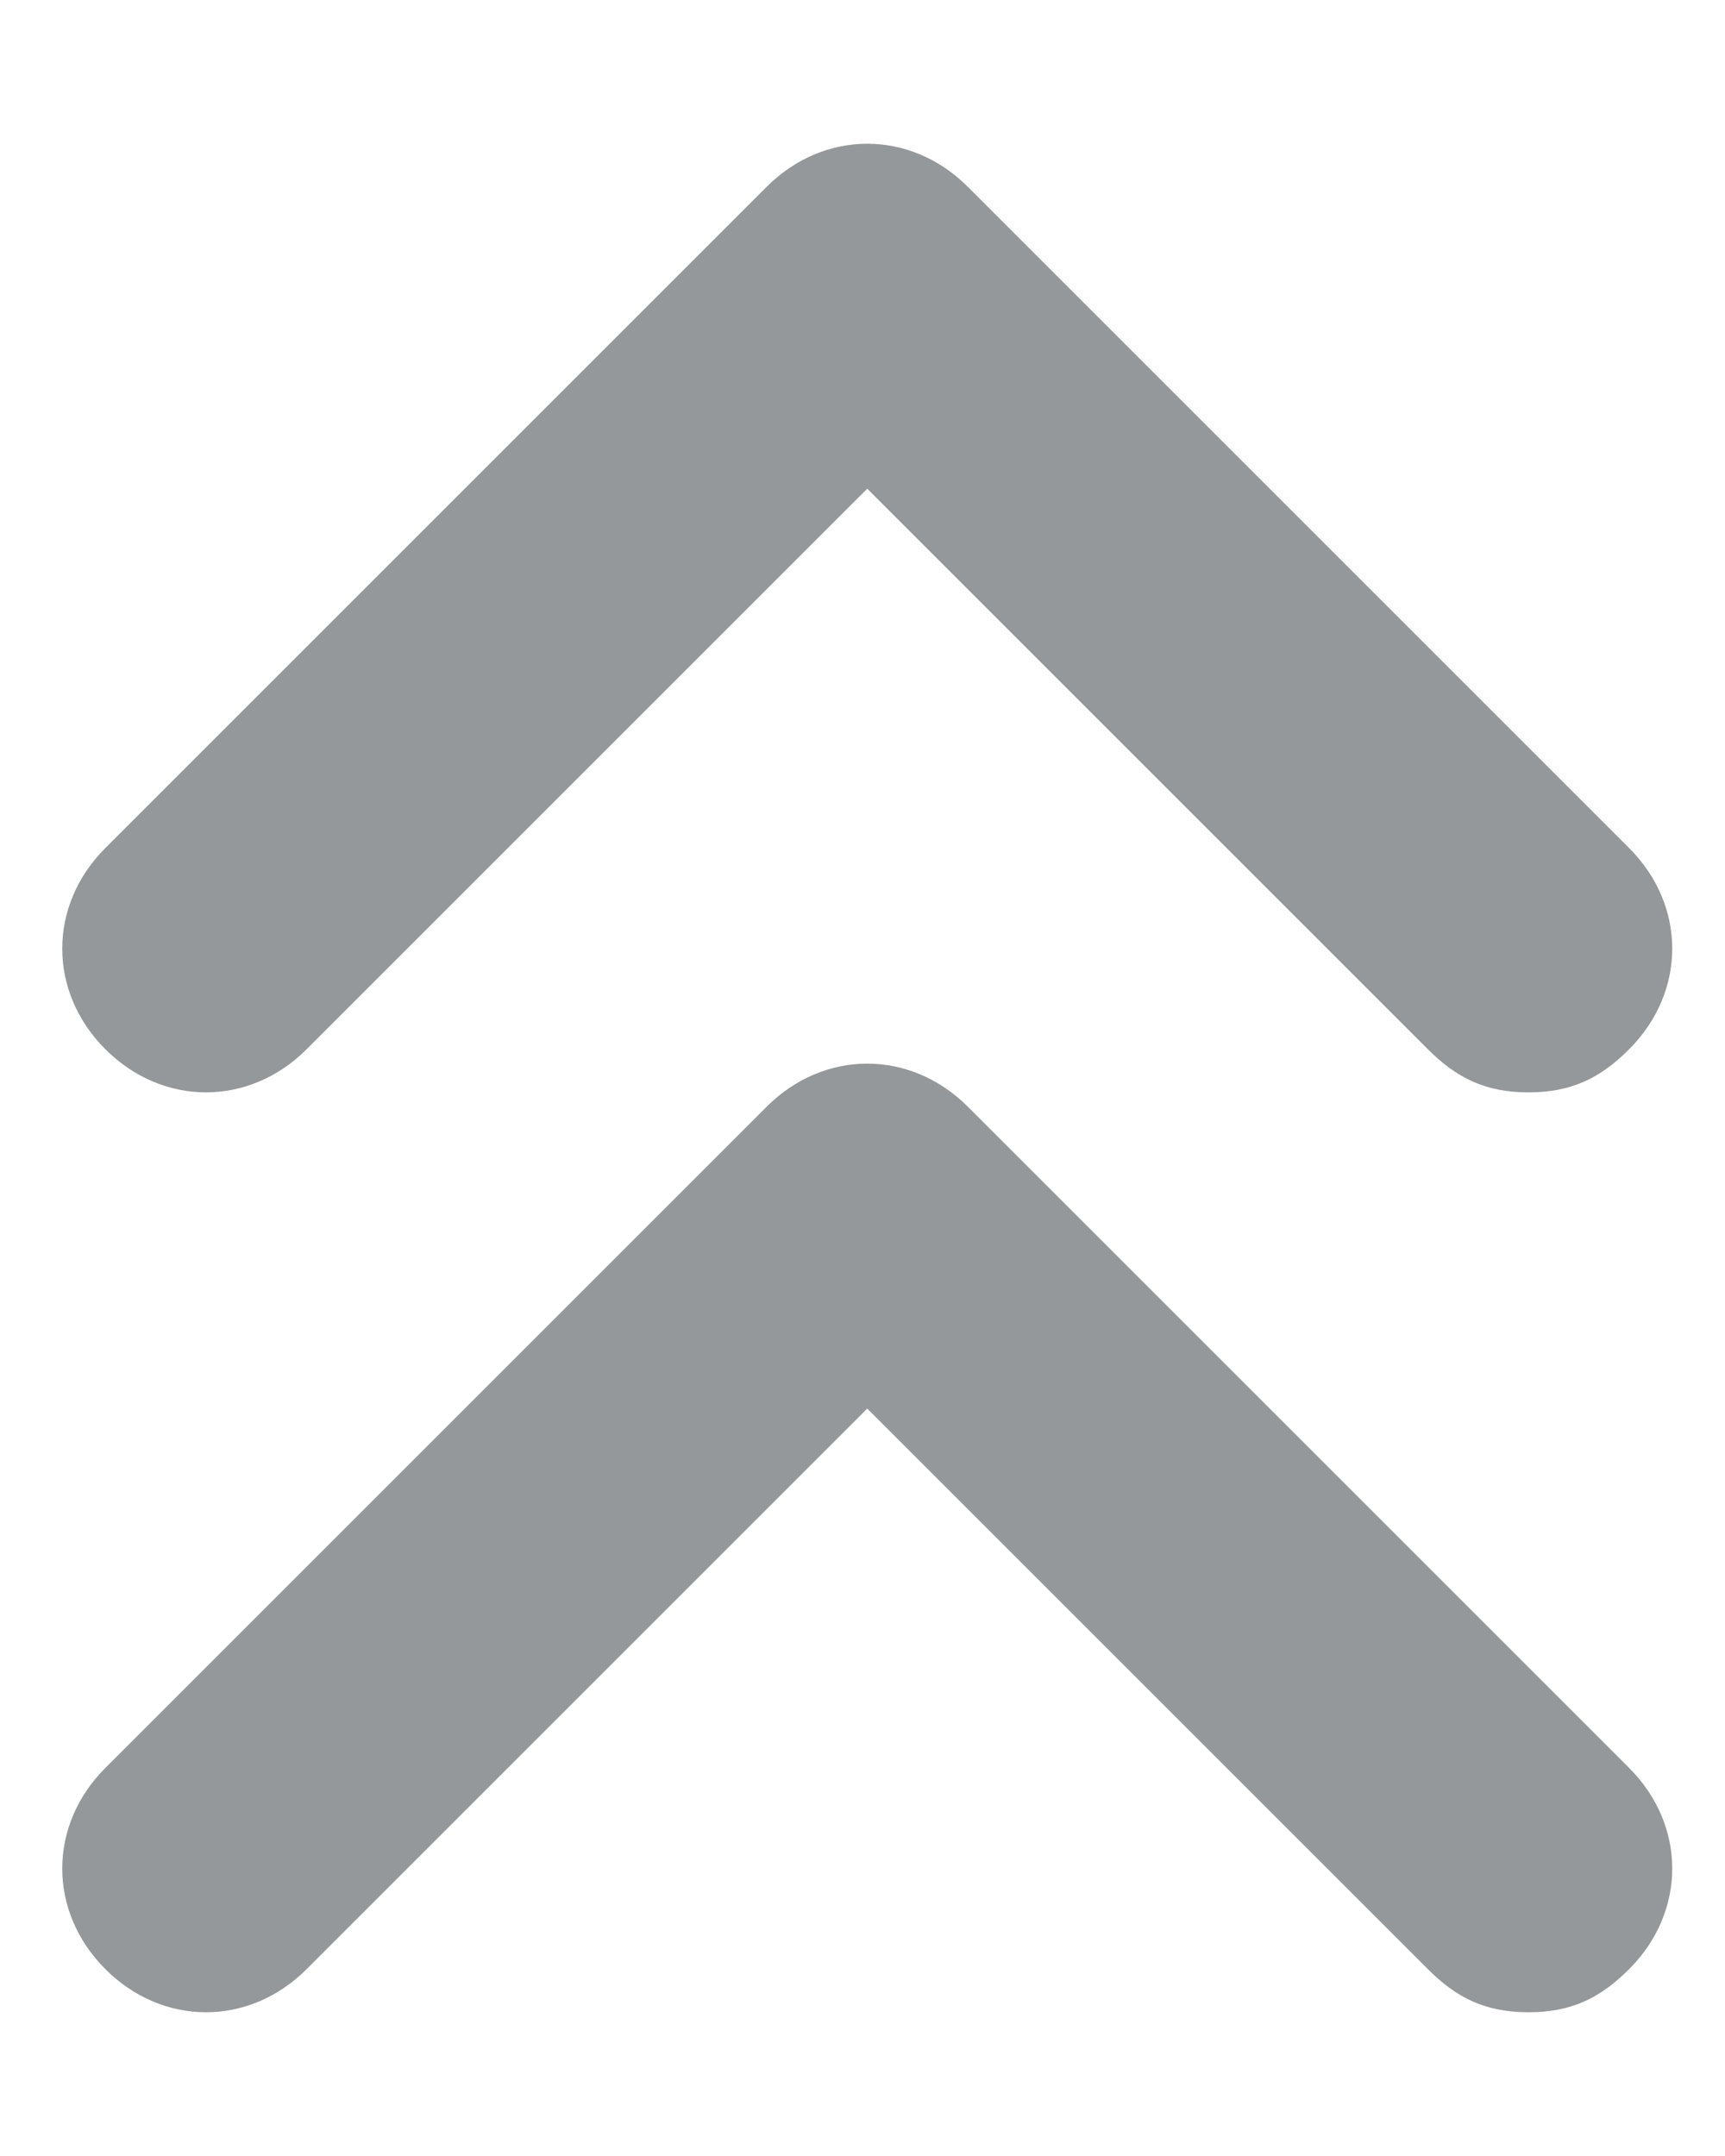 <?xml version="1.0" encoding="utf-8"?>
<!-- Generator: Adobe Illustrator 21.1.0, SVG Export Plug-In . SVG Version: 6.00 Build 0)  -->
<svg version="1.1" id="Capa_1" xmlns="http://www.w3.org/2000/svg" xmlns:xlink="http://www.w3.org/1999/xlink" x="0px" y="0px"
	 viewBox="0 0 12 15" enable-background="new 0 0 12 15" xml:space="preserve">
<g id="Group_9473" transform="translate(-13611.267 -763)">
	<path fill="#95989A" d="M13621.9,770.6c-0.3,0-0.5-0.1-0.7-0.3l-3.9-3.9l-3.9,3.9c-0.4,0.4-1,0.4-1.4,0s-0.4-1,0-1.4l4.6-4.6
		c0.4-0.4,1-0.4,1.4,0l4.6,4.6c0.4,0.4,0.4,1,0,1.4C13622.4,770.5,13622.2,770.6,13621.9,770.6z"/>
	<path fill="#95989A" d="M13621.9,777c-0.3,0-0.5-0.1-0.7-0.3l-3.9-3.9l-3.9,3.9c-0.4,0.4-1,0.4-1.4,0s-0.4-1,0-1.4l4.6-4.6
		c0.4-0.4,1-0.4,1.4,0l4.6,4.6c0.4,0.4,0.4,1,0,1.4C13622.4,776.9,13622.2,777,13621.9,777z"/>
</g>
</svg>
